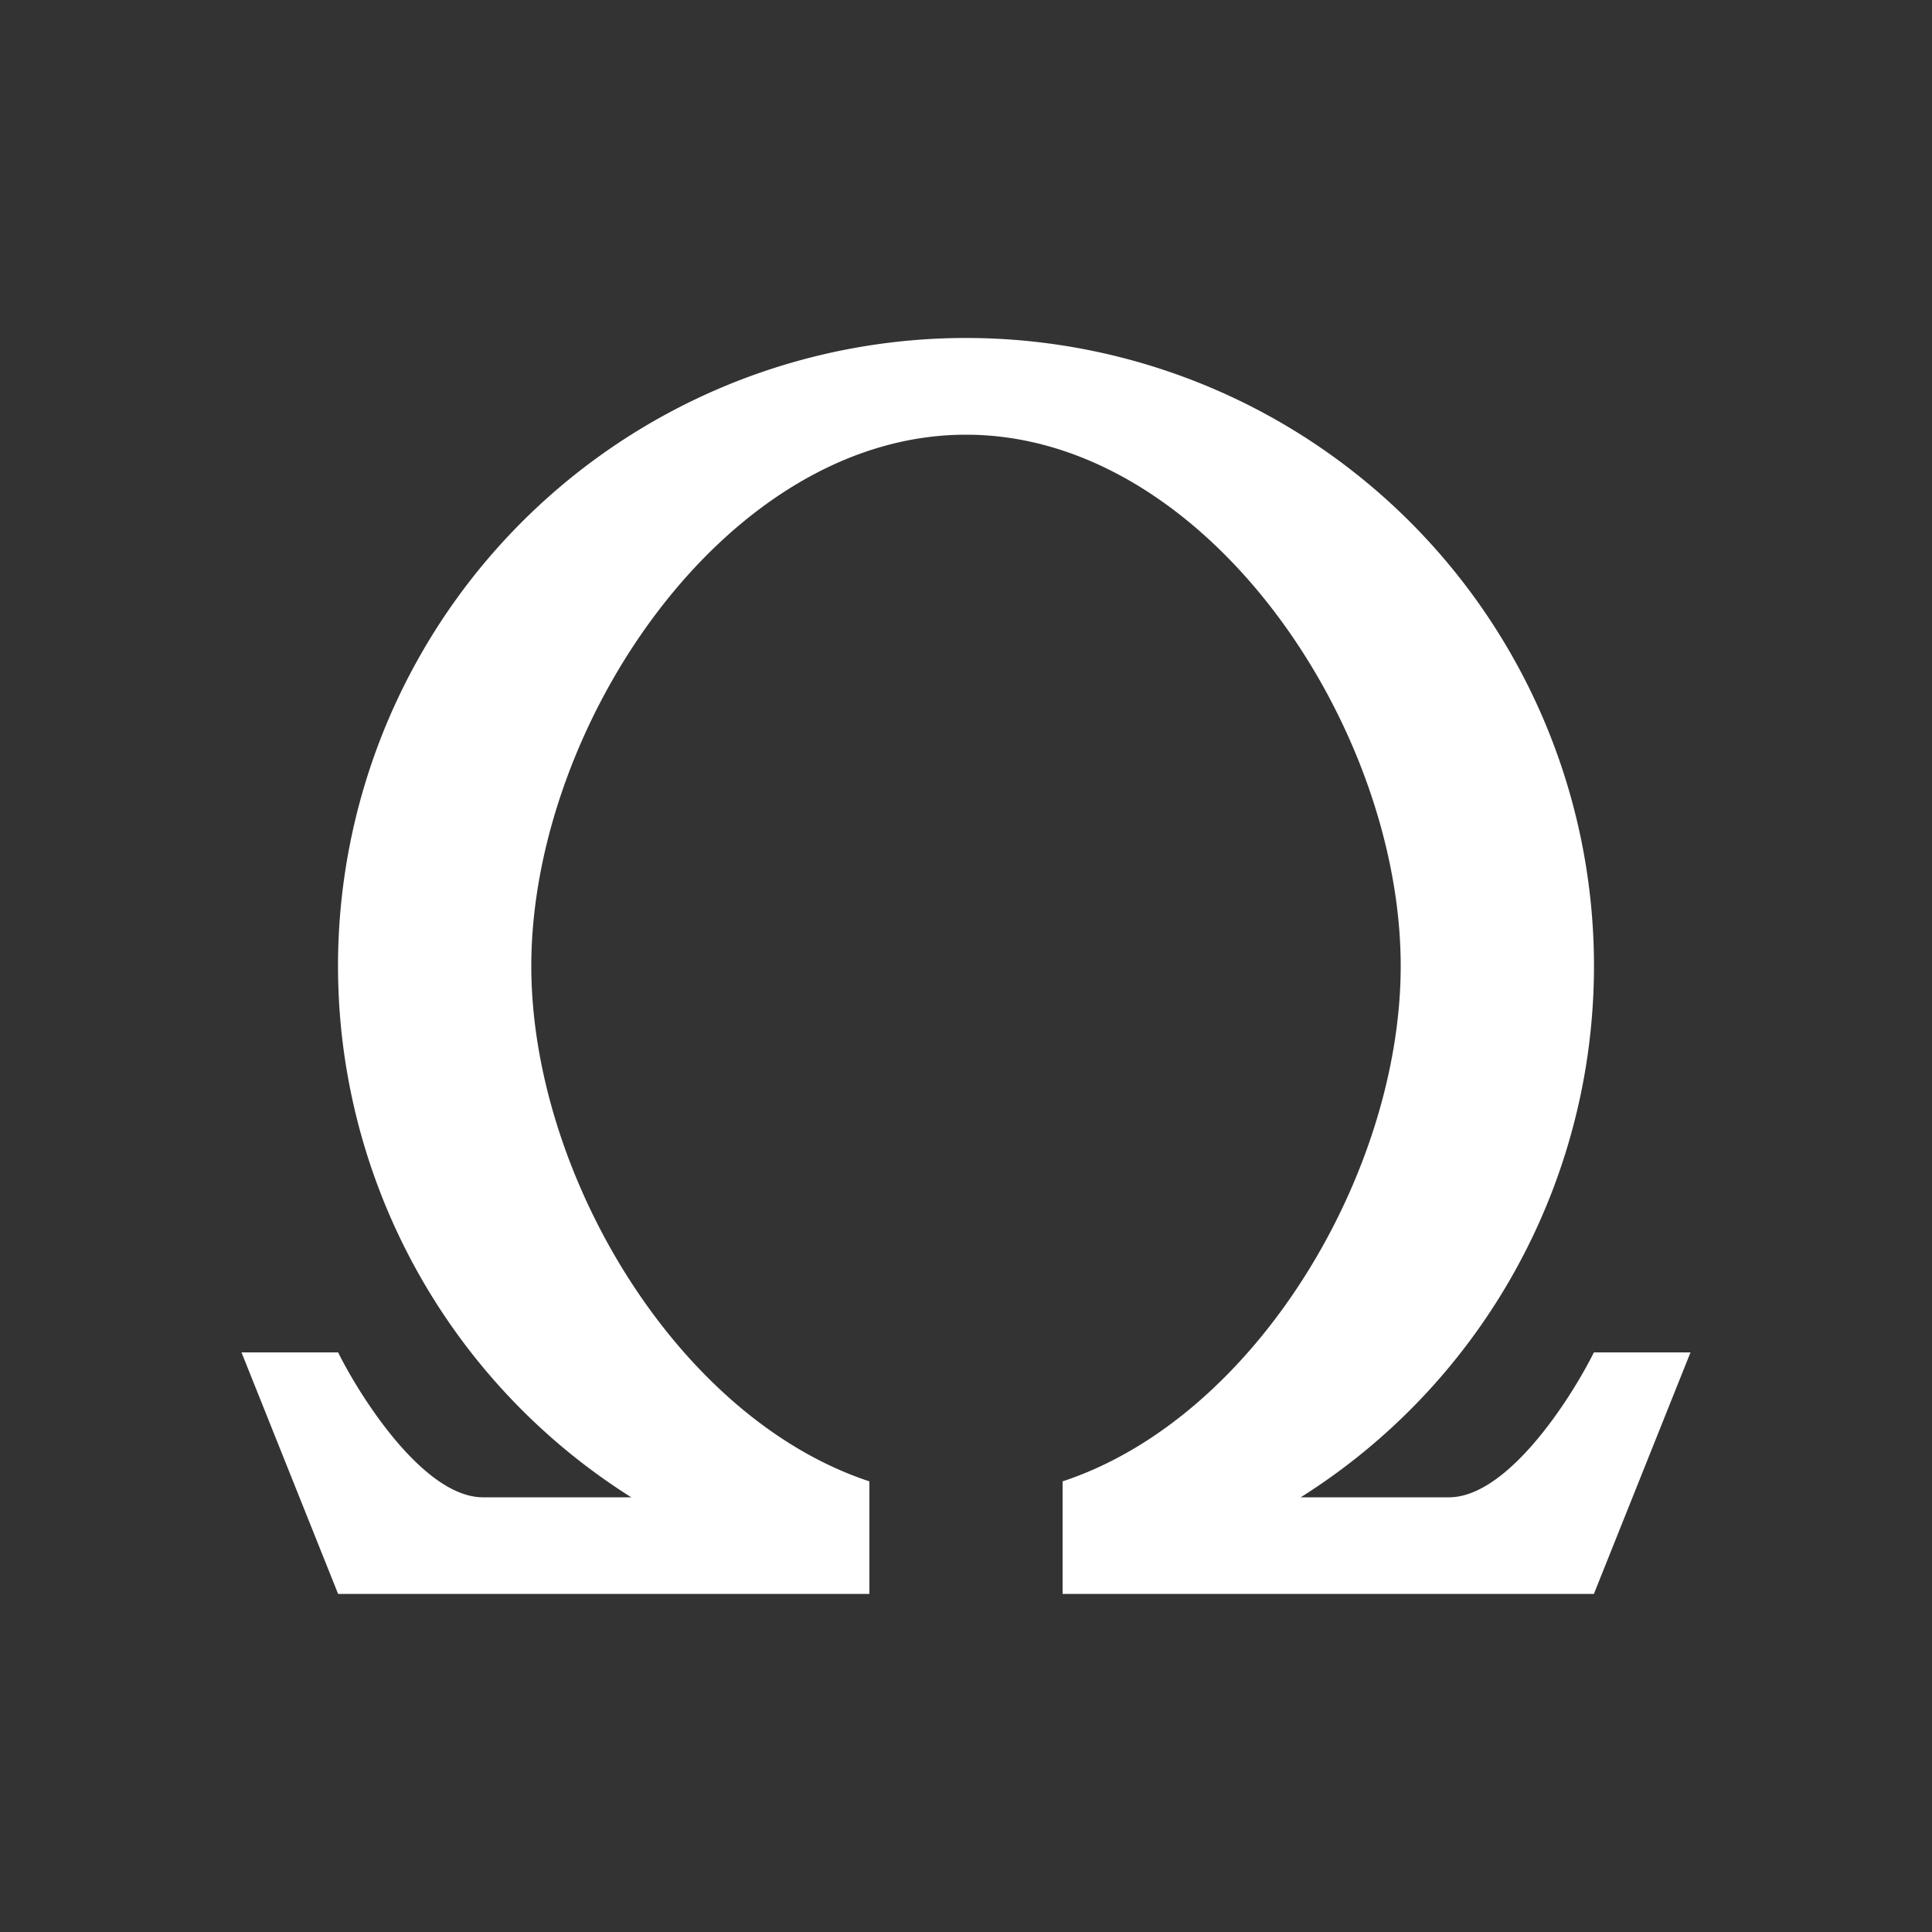 <svg xmlns="http://www.w3.org/2000/svg" width="24" height="24" fill="none" viewBox="0 0 24 24">
    <rect x="0" y="0" width="24" height="24" fill="#333333" stroke="none"/>
    <path fill="#fff" d="M17.4 12c0 2.568-1.8 5.61-4.2 6.402V19.8h6.6l1.2-3h-1.2c-.3.6-1.08 1.8-1.8 1.8h-1.842a7.801 7.801 0 1 0-8.316 0H6c-.72 0-1.5-1.2-1.8-1.8H3l1.2 3h6.6v-1.398C8.4 17.61 6.6 14.568 6.6 12c0-2.982 2.418-6.6 5.4-6.6s5.4 3.618 5.4 6.6"/>
</svg>
